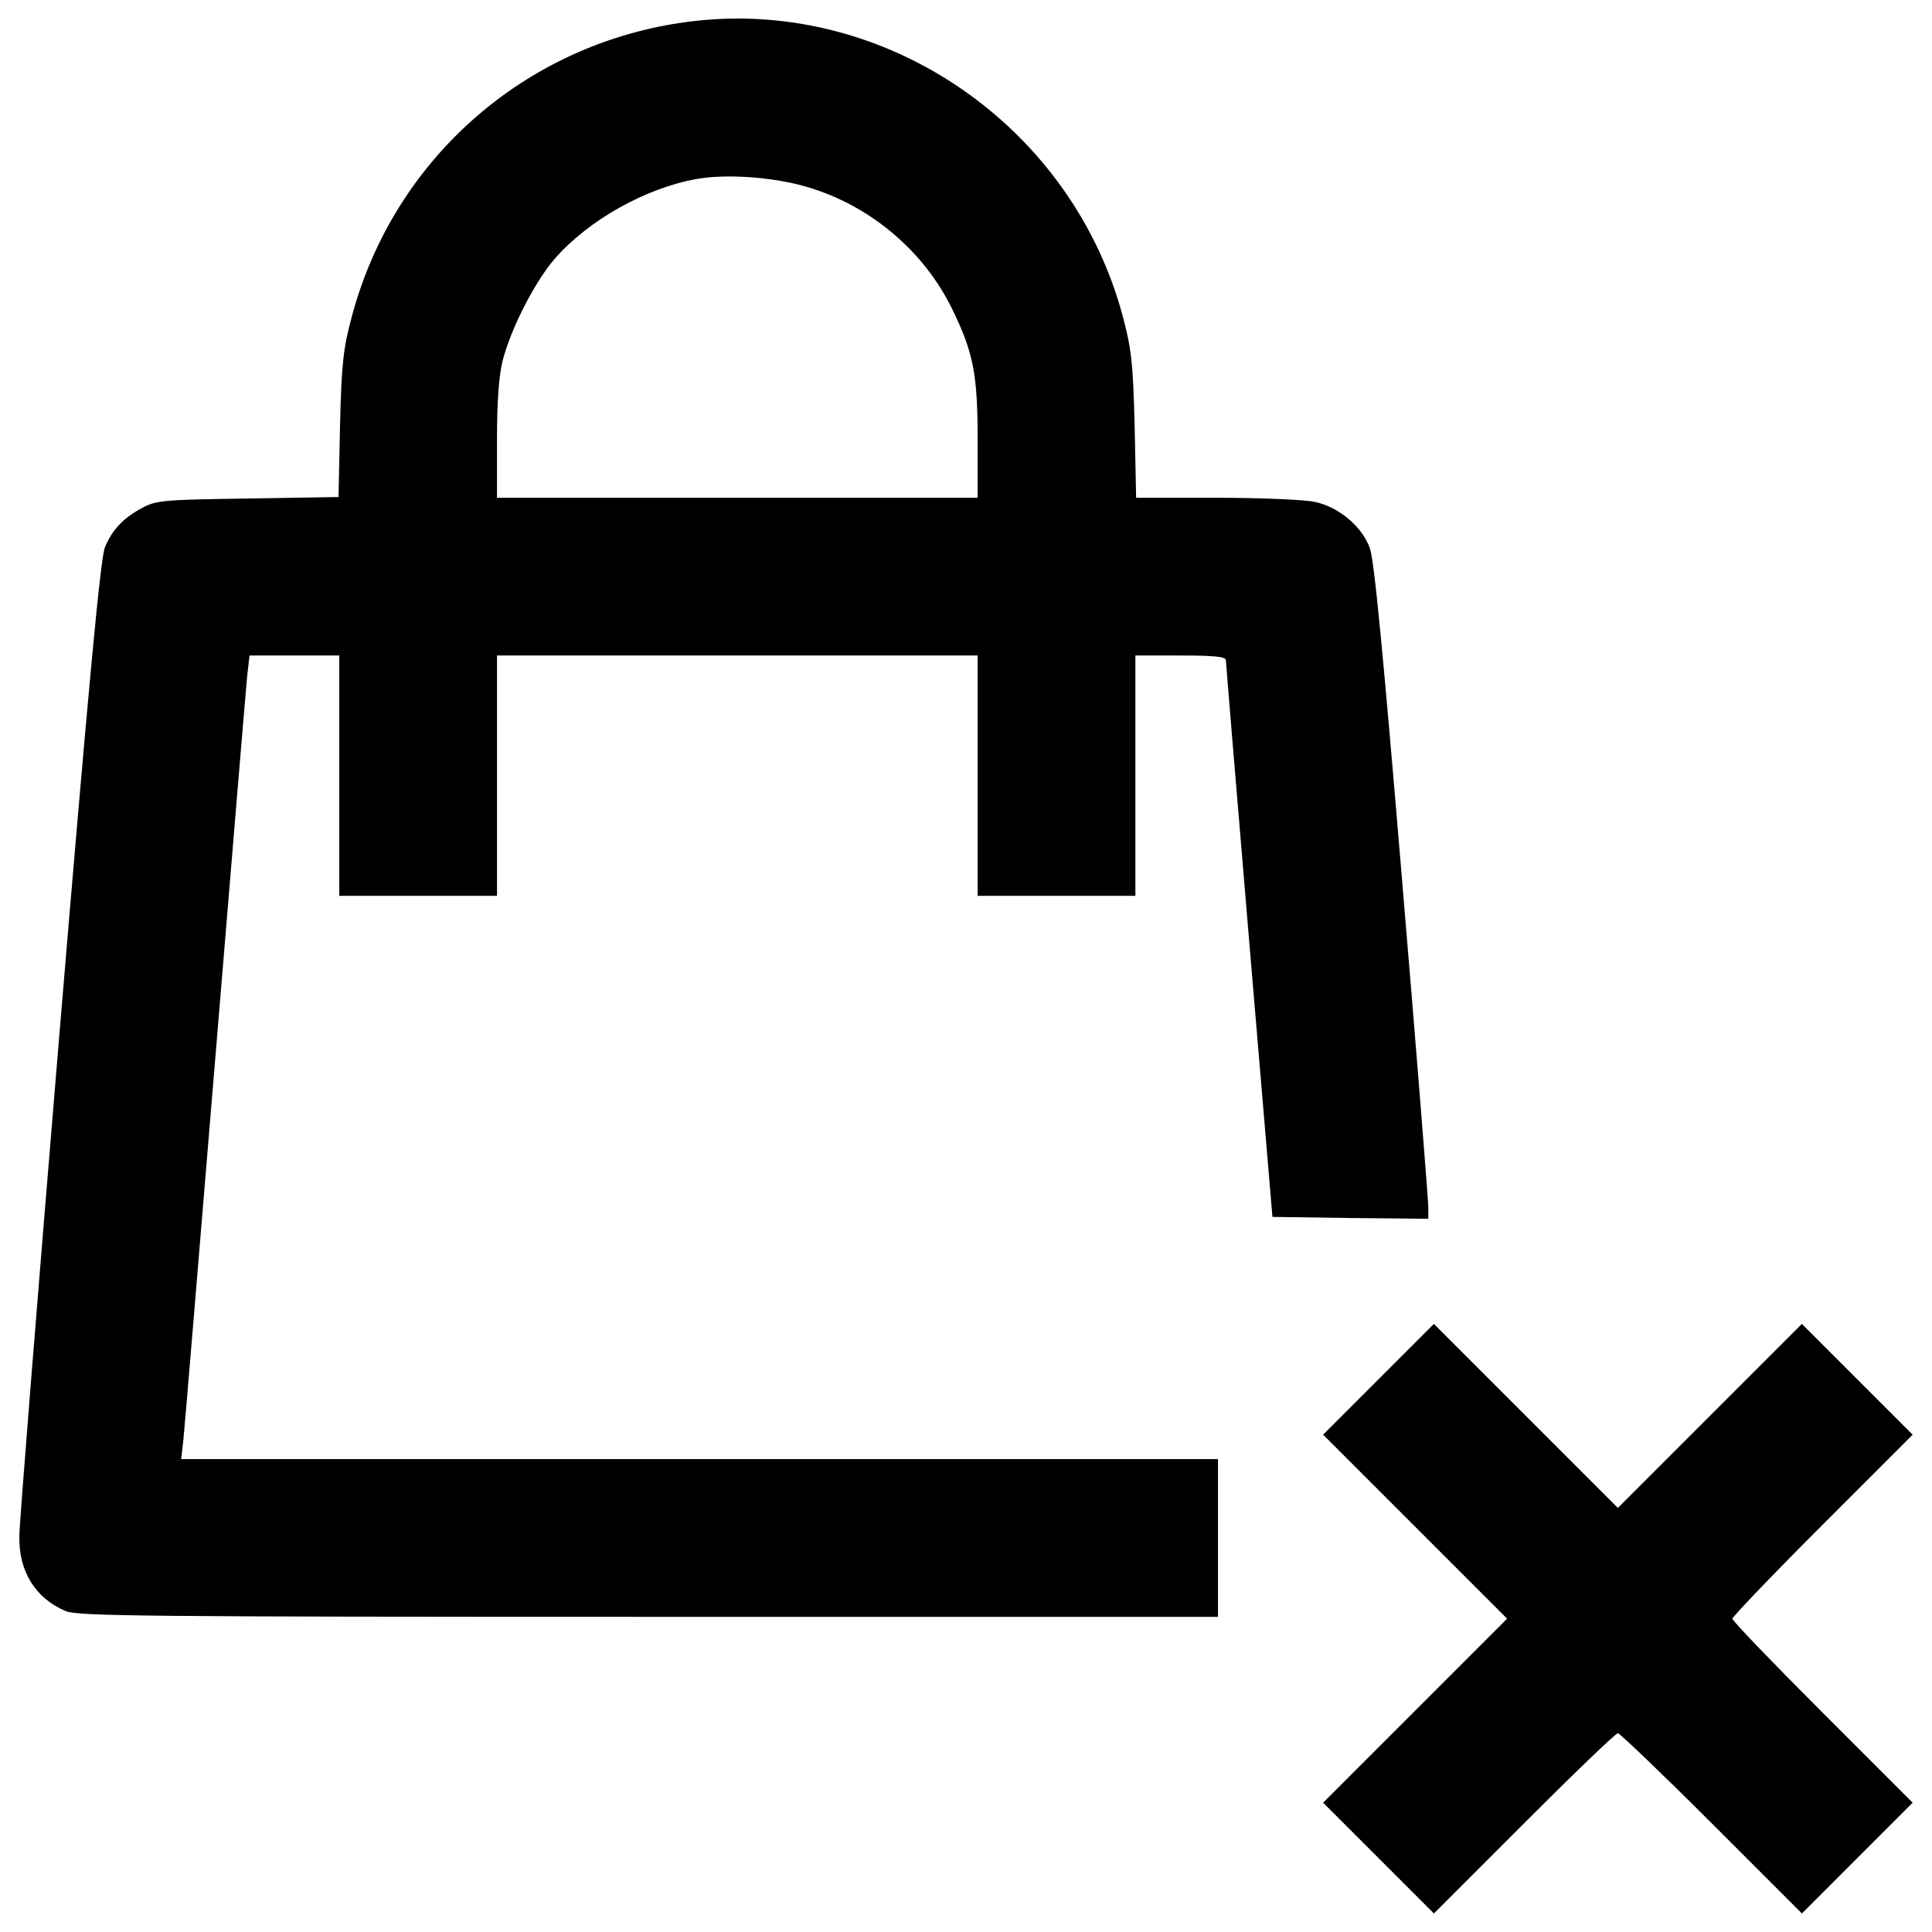 <?xml version="1.0" encoding="utf-8"?>
<!-- Svg Vector Icons : http://www.onlinewebfonts.com/icon -->
<!DOCTYPE svg PUBLIC "-//W3C//DTD SVG 1.1//EN" "http://www.w3.org/Graphics/SVG/1.1/DTD/svg11.dtd">
<svg version="1.1" xmlns="http://www.w3.org/2000/svg" xmlns:xlink="http://www.w3.org/1999/xlink" x="0px" y="0px" viewBox="0 0 1000 1000" enable-background="new 0 0 1000 1000" xml:space="preserve">
<g><g transform="translate(0,512) scale(0.1,-0.1)"><path d="M3600.6,5011.9c-857.1-95.2-1560.7-701.7-1780.4-1533.5c-42.8-159.4-52.5-239.1-60.2-559.8l-7.8-371.2l-470.4-7.8c-435.4-5.8-474.2-9.7-546.2-48.6c-97.2-52.5-155.5-112.7-192.4-204.1c-23.3-52.5-87.5-746.4-237.1-2536.5c-112.7-1354.7-206-2517-206-2581.2c-3.9-182.7,83.6-322.6,241-388.7c64.1-25.3,404.3-29.2,3018.5-29.2h2944.6v408.2v408.2H3620.1H937.8l11.7,103c5.8,54.4,79.7,944.6,165.2,1976.7c85.5,1032.1,159.4,1922.3,165.2,1978.6l11.7,101.1h233.2h231.3v-622v-622h408.2h408.2v622v622h1243.9h1243.9v-622v-622h408.2h408.2v622v622h233.2c173,0,233.2-5.8,235.2-23.3c0-13.6,54.4-668.6,120.5-1453.8l120.5-1428.6l404.3-5.8l402.4-3.9v60.3c0,33-60.2,796.9-136.1,1696.8C7159.5,1733,7112.8,2226.7,7089.5,2285c-40.8,110.8-161.3,211.9-283.8,237.1c-52.5,11.7-281.8,21.4-509.2,21.4h-415.9l-7.8,375.1c-7.8,320.7-17.5,400.4-60.2,559.8C5552,4461.9,4597.7,5122.7,3600.6,5011.9z M4212.9,4141.2c309-101.1,571.4-328.5,713.3-616.1c112.7-231.3,134.1-340.1,134.1-684.2v-297.4H3816.4H2572.4v297.4c0,200.2,9.7,334.3,29.2,412.1c42.8,167.2,167.2,410.1,272.1,530.6c176.9,200.2,470.4,363.5,732.8,410.1C3769.7,4222.8,4036,4201.4,4212.9,4141.2z"/><path d="M7134.2-2020.2l-285.7-285.7l476.2-476.2l476.2-476.2l-476.2-476.2l-476.2-476.2l287.6-287.7l285.7-285.7l466.5,466.5c256.5,256.6,474.3,466.5,485.9,466.5c9.7,0,229.3-209.9,485.9-466.5l466.5-466.5l287.6,287.7l285.7,285.7l-466.5,466.5c-256.6,256.6-466.5,474.3-466.5,485.9c0,9.7,209.9,229.3,466.5,485.9l466.5,466.5l-287.7,287.7l-285.7,285.7l-476.2-476.2l-476.2-476.2L7898-2208.7l-476.2,476.2L7134.2-2020.2z"/></g></g>
</svg>